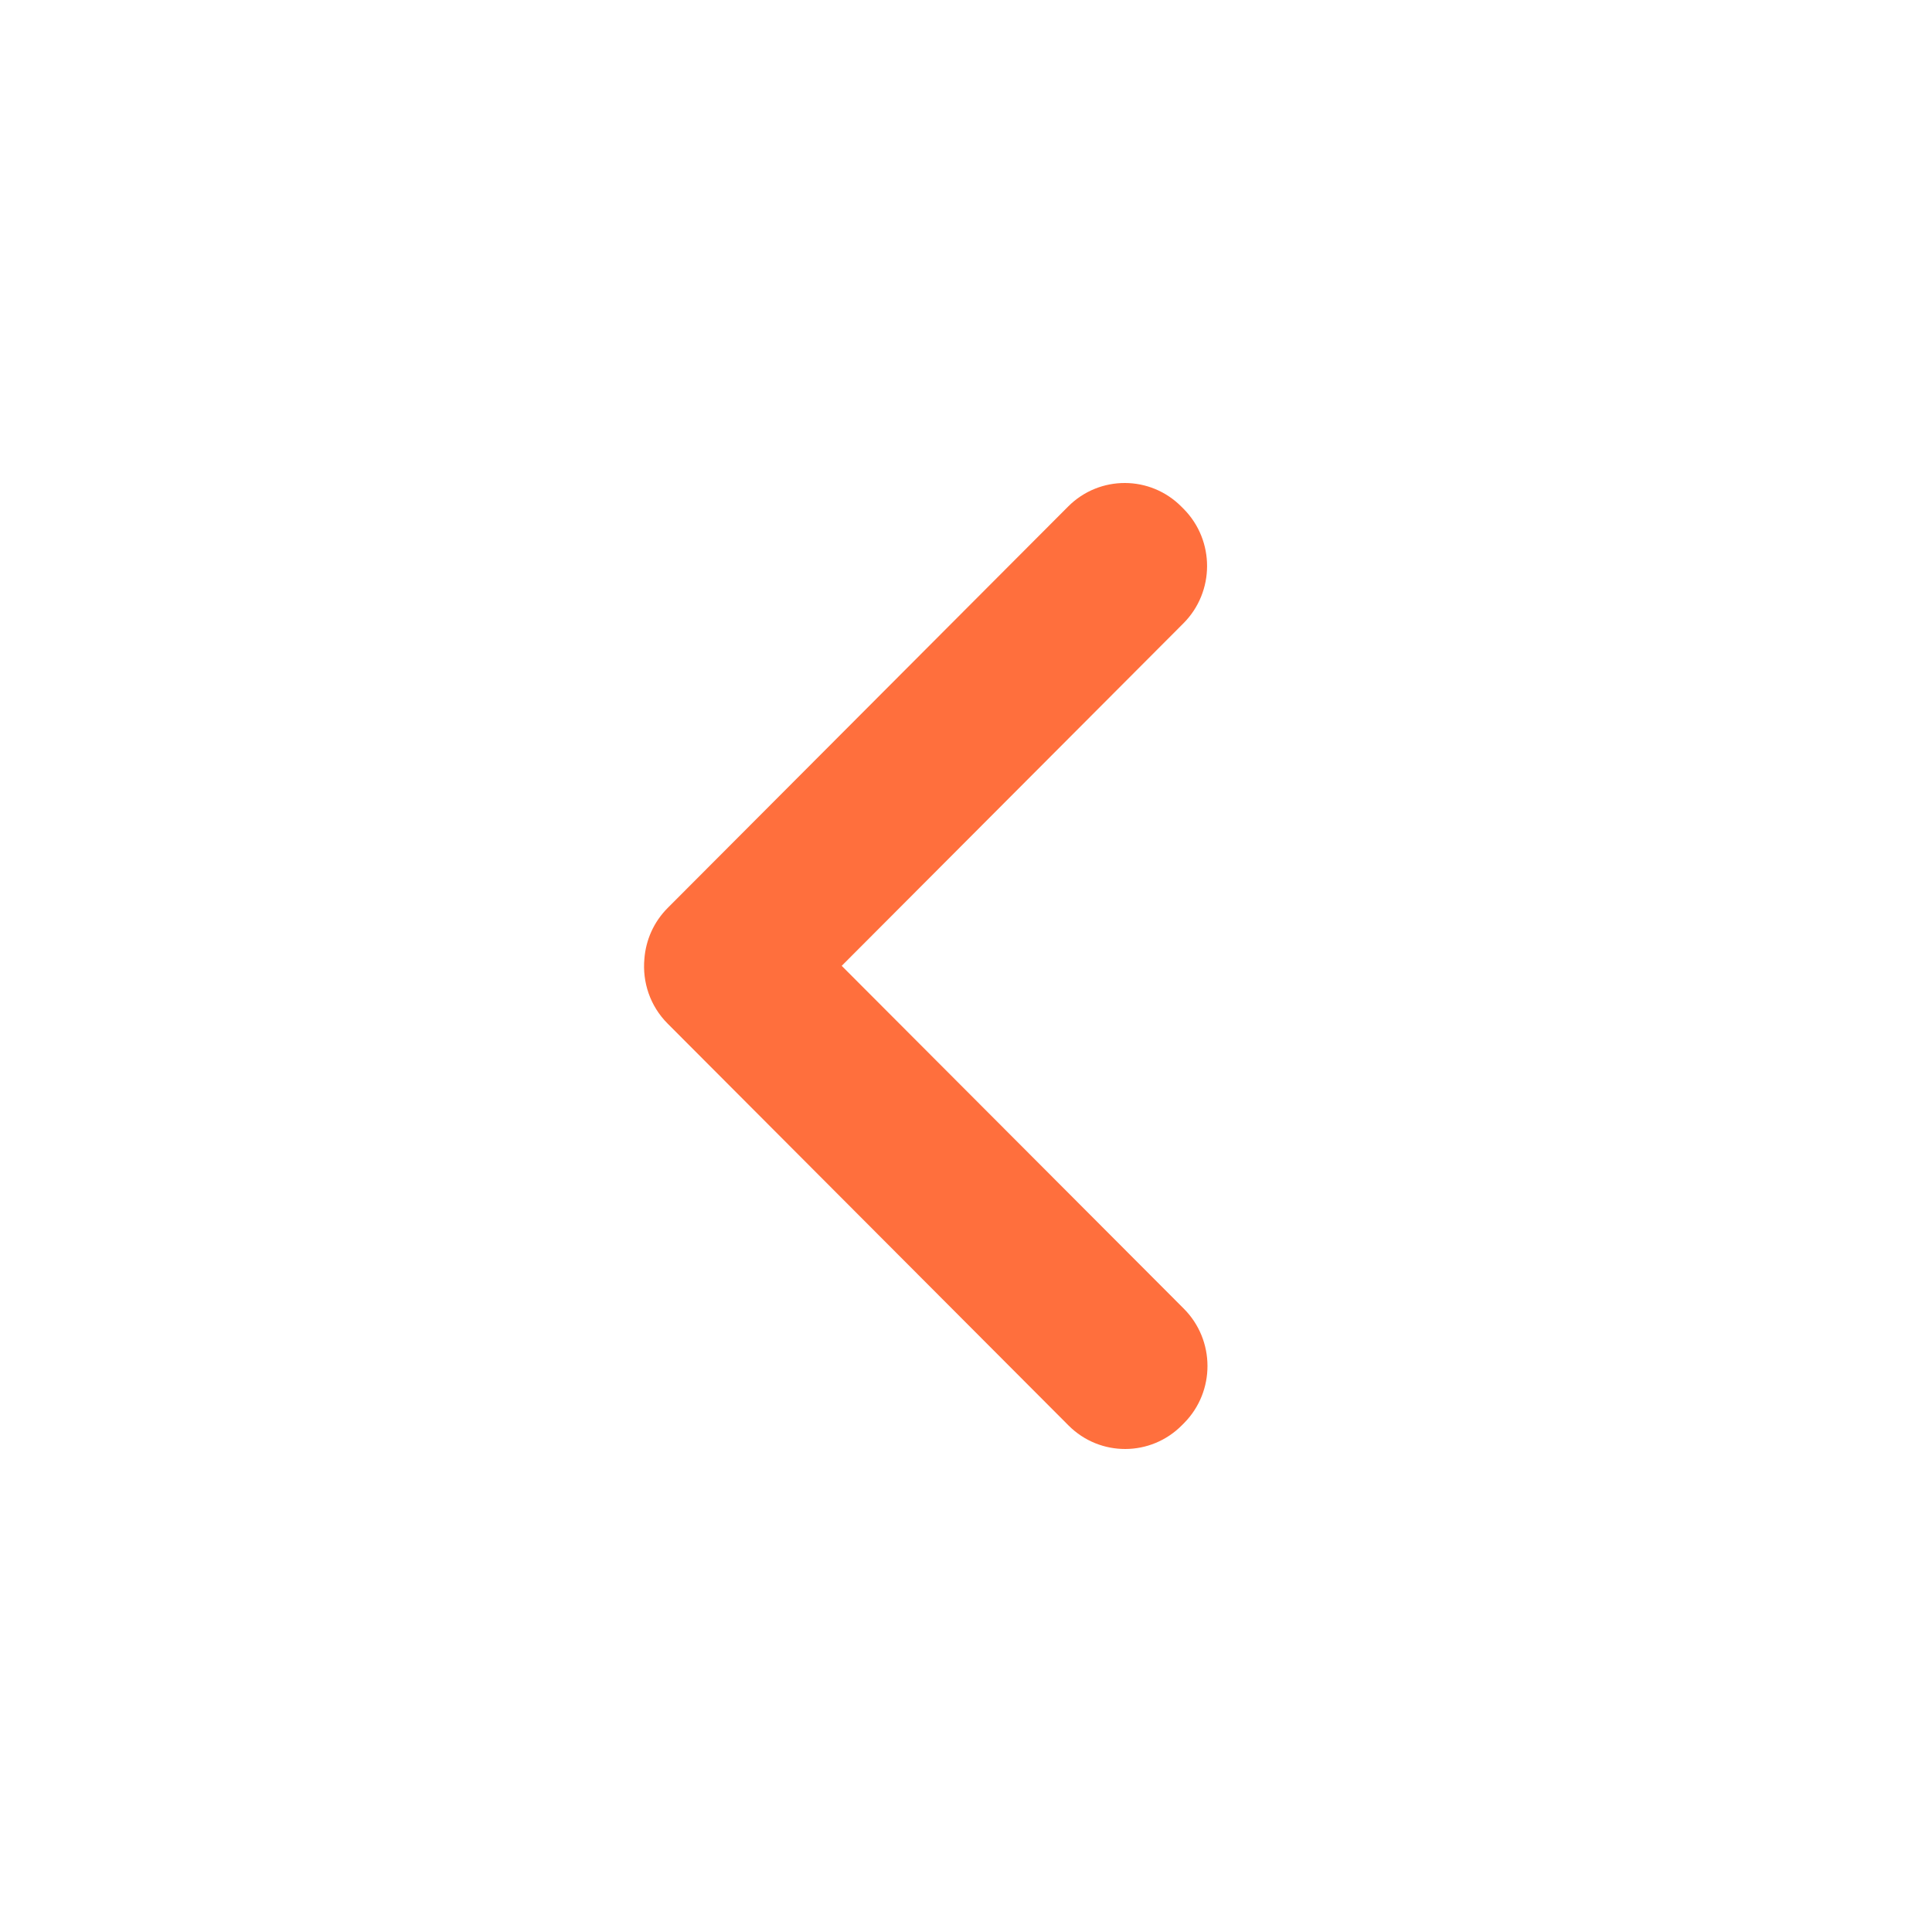 <svg width="24" height="24" viewBox="0 0 24 24" fill="none" xmlns="http://www.w3.org/2000/svg">
<path fill-rule="evenodd" clip-rule="evenodd" d="M10.456 11.998L14.706 16.257C15.096 16.648 15.098 17.284 14.71 17.677L14.683 17.704C14.295 18.097 13.664 18.099 13.274 17.708L8.294 12.716C8.074 12.496 7.978 12.198 8.005 11.909C8.023 11.678 8.12 11.453 8.296 11.277L13.269 6.292C13.659 5.901 14.29 5.903 14.678 6.296L14.705 6.323C15.093 6.716 15.091 7.352 14.701 7.743L10.456 11.998Z" fill="#FF6F3D"/>
</svg>
